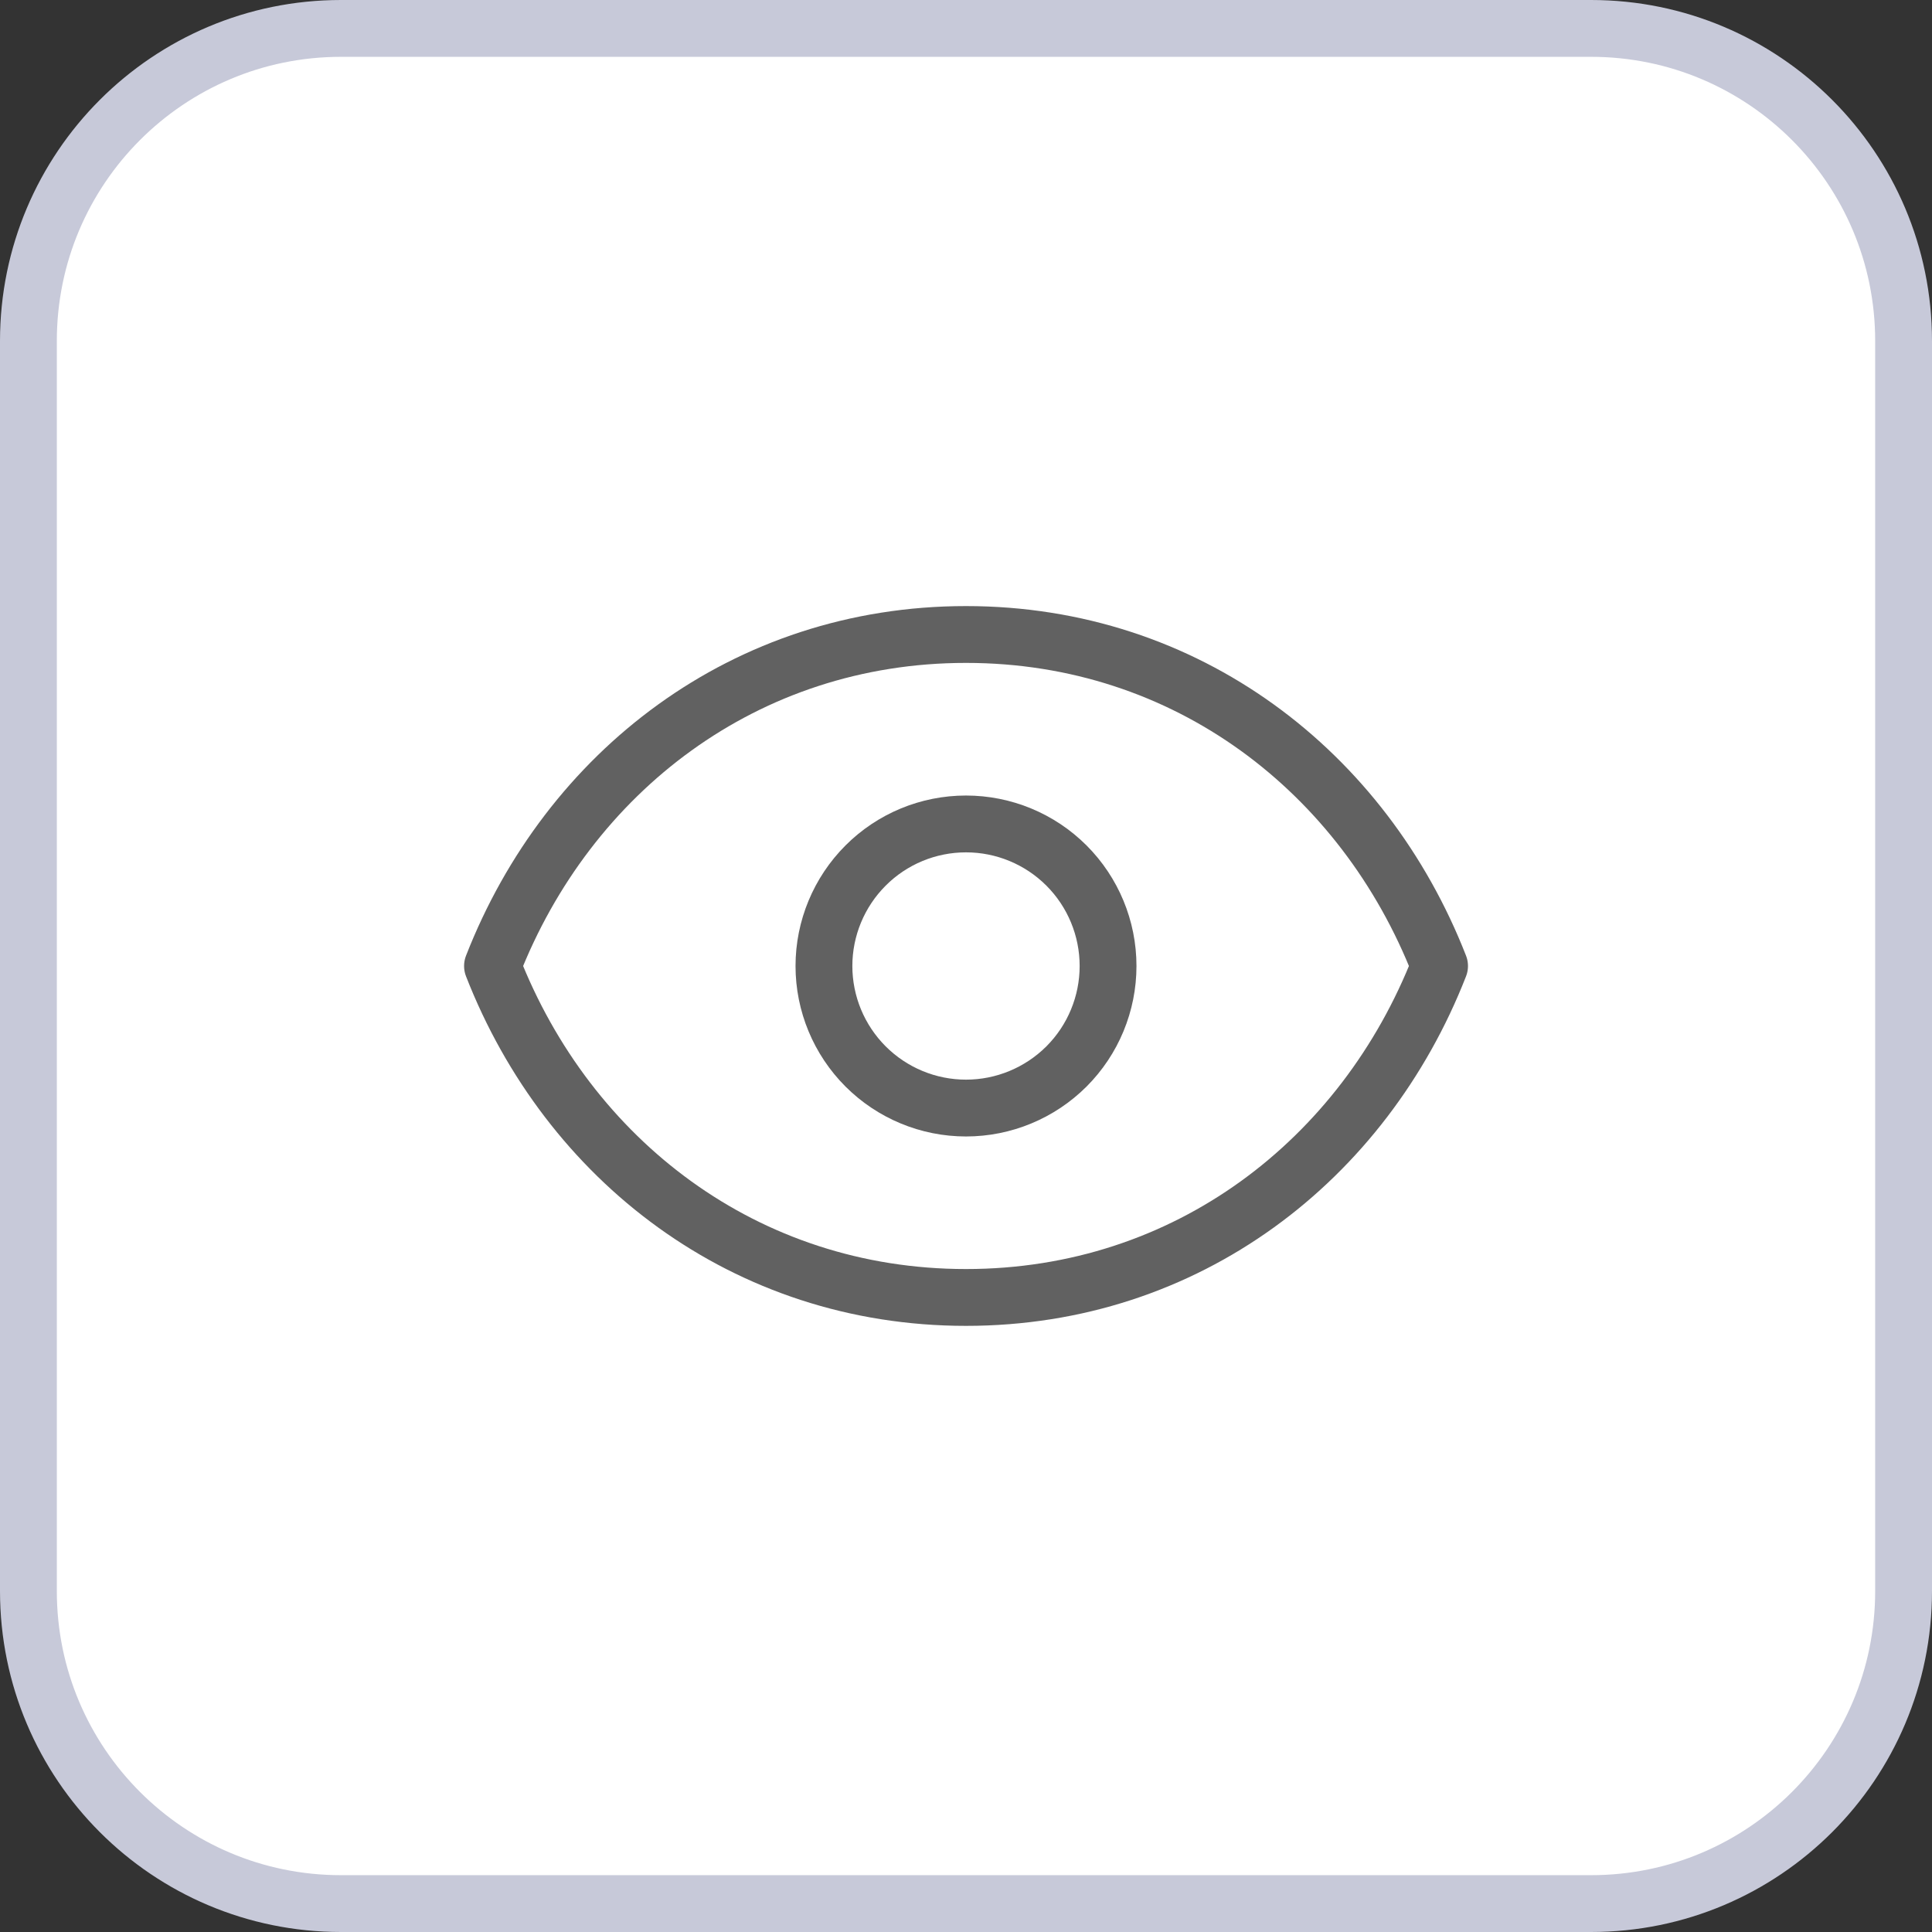 <svg width="34" height="34" viewBox="0 0 34 34" fill="none" xmlns="http://www.w3.org/2000/svg">
<rect x="0" y="0" width="34" height="34" fill="#333333" stroke="none"/>
<path d="M0.5 6C0.5 2.962 2.962 0.5 6 0.5H28C31.038 0.5 33.5 2.962 33.5 6V28C33.5 31.038 31.038 33.5 28 33.5H6C2.962 33.5 0.5 31.038 0.5 28V6Z" fill="white" stroke="#C7C9D9"/>
<path d="M19.5 17C19.5 17.663 19.237 18.299 18.768 18.768C18.299 19.236 17.663 19.5 17 19.5C16.337 19.5 15.701 19.236 15.233 18.768C14.764 18.299 14.5 17.663 14.5 17C14.5 16.337 14.764 15.701 15.233 15.232C15.701 14.763 16.337 14.5 17 14.5C17.663 14.5 18.299 14.763 18.768 15.232C19.237 15.701 19.5 16.337 19.5 17Z" stroke="#616161" stroke-linecap="round" stroke-linejoin="round"/>
<path d="M8.667 17C10 13.586 13.114 11.166 17 11.166C20.887 11.166 24 13.586 25.334 17C24 20.414 20.887 22.833 17 22.833C13.114 22.833 10 20.414 8.667 17Z" stroke="#616161" stroke-linecap="round" stroke-linejoin="round"/>
</svg>
